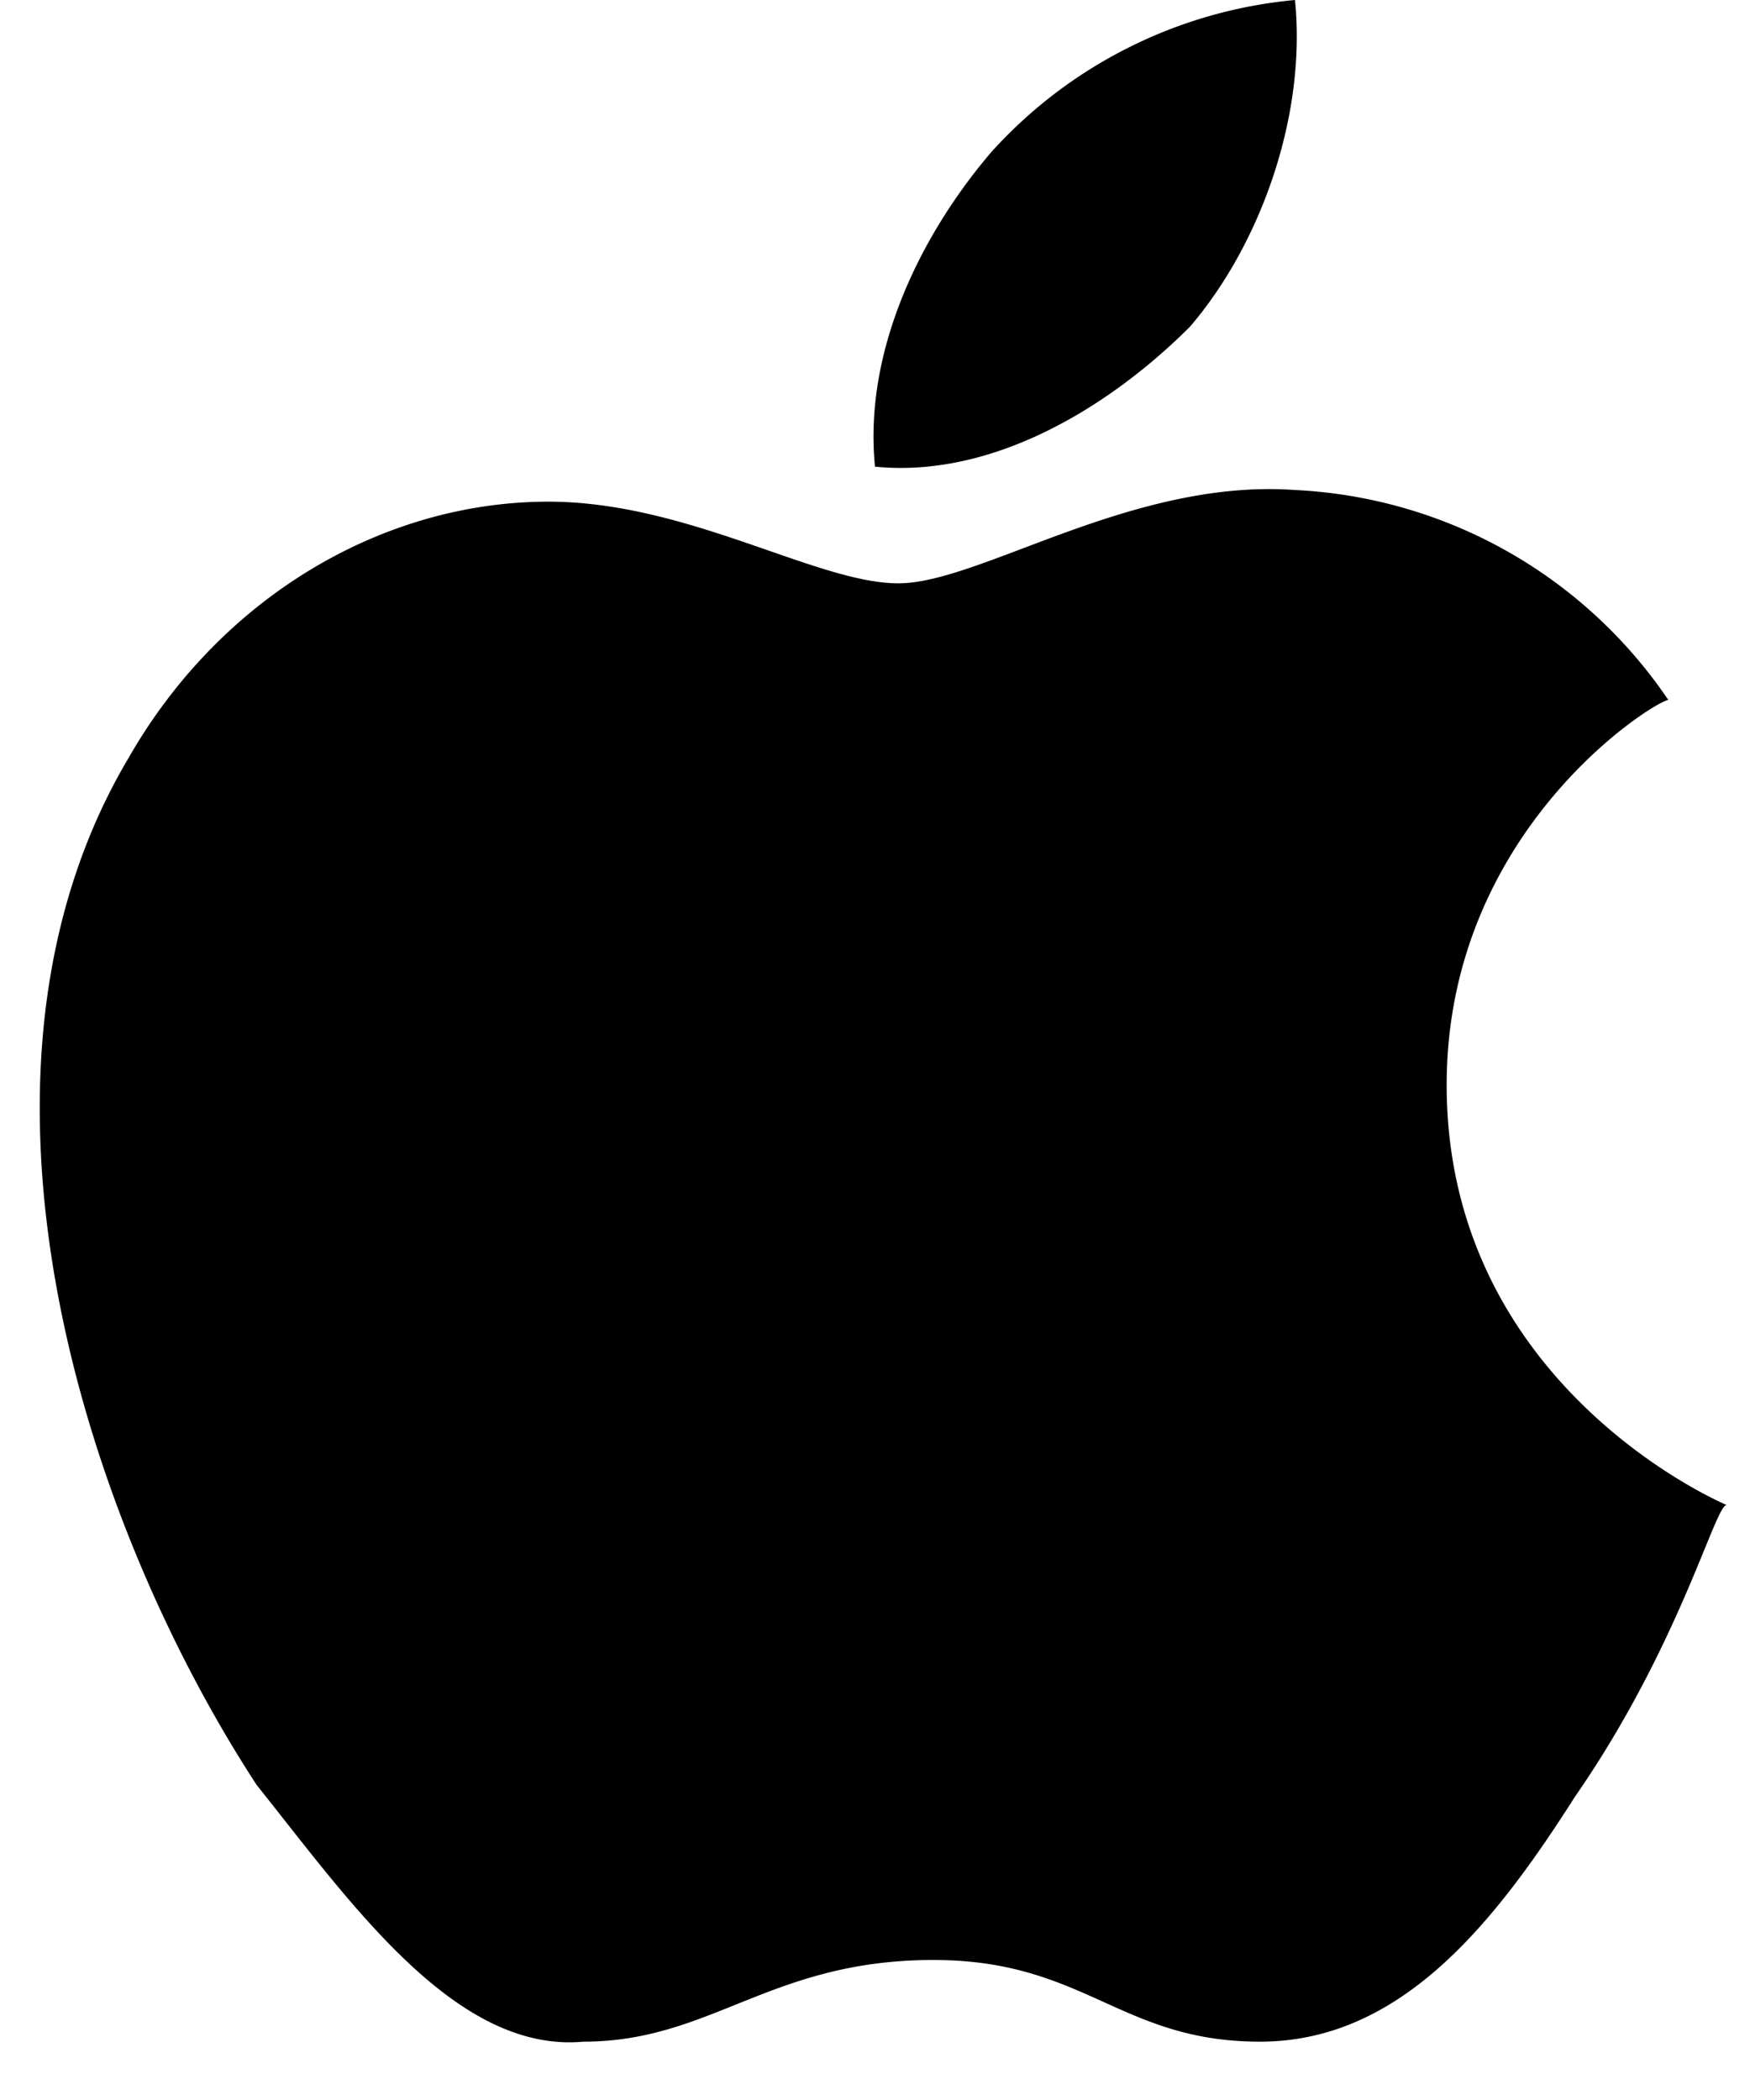 <svg width="15" height="18" xmlns="http://www.w3.org/2000/svg"><g fill="currentColor" fill-rule="evenodd"><path d="M12.4 9.3c0-2.2 1.8-3.3 1.9-3.3a4.1 4.1 0 0 0-3.2-1.8c-1.4-.1-2.7.8-3.4.8-.7 0-1.8-.7-3-.7-1.4 0-2.8.8-3.6 2.2C-.5 9.2.7 13 2.2 15.3c.8 1 1.7 2.3 2.8 2.2 1.1 0 1.6-.7 3-.7 1.3 0 1.6.7 2.8.7 1.2 0 2-1 2.7-2.1.9-1.3 1.2-2.5 1.3-2.5 0 0-2.4-1-2.4-3.6zM10.2 2.8c.6-.7 1-1.8.9-2.8a4 4 0 0 0-2.6 1.3C7.9 2 7.4 3 7.5 4c1 .1 2-.5 2.7-1.2z"></path></g></svg>